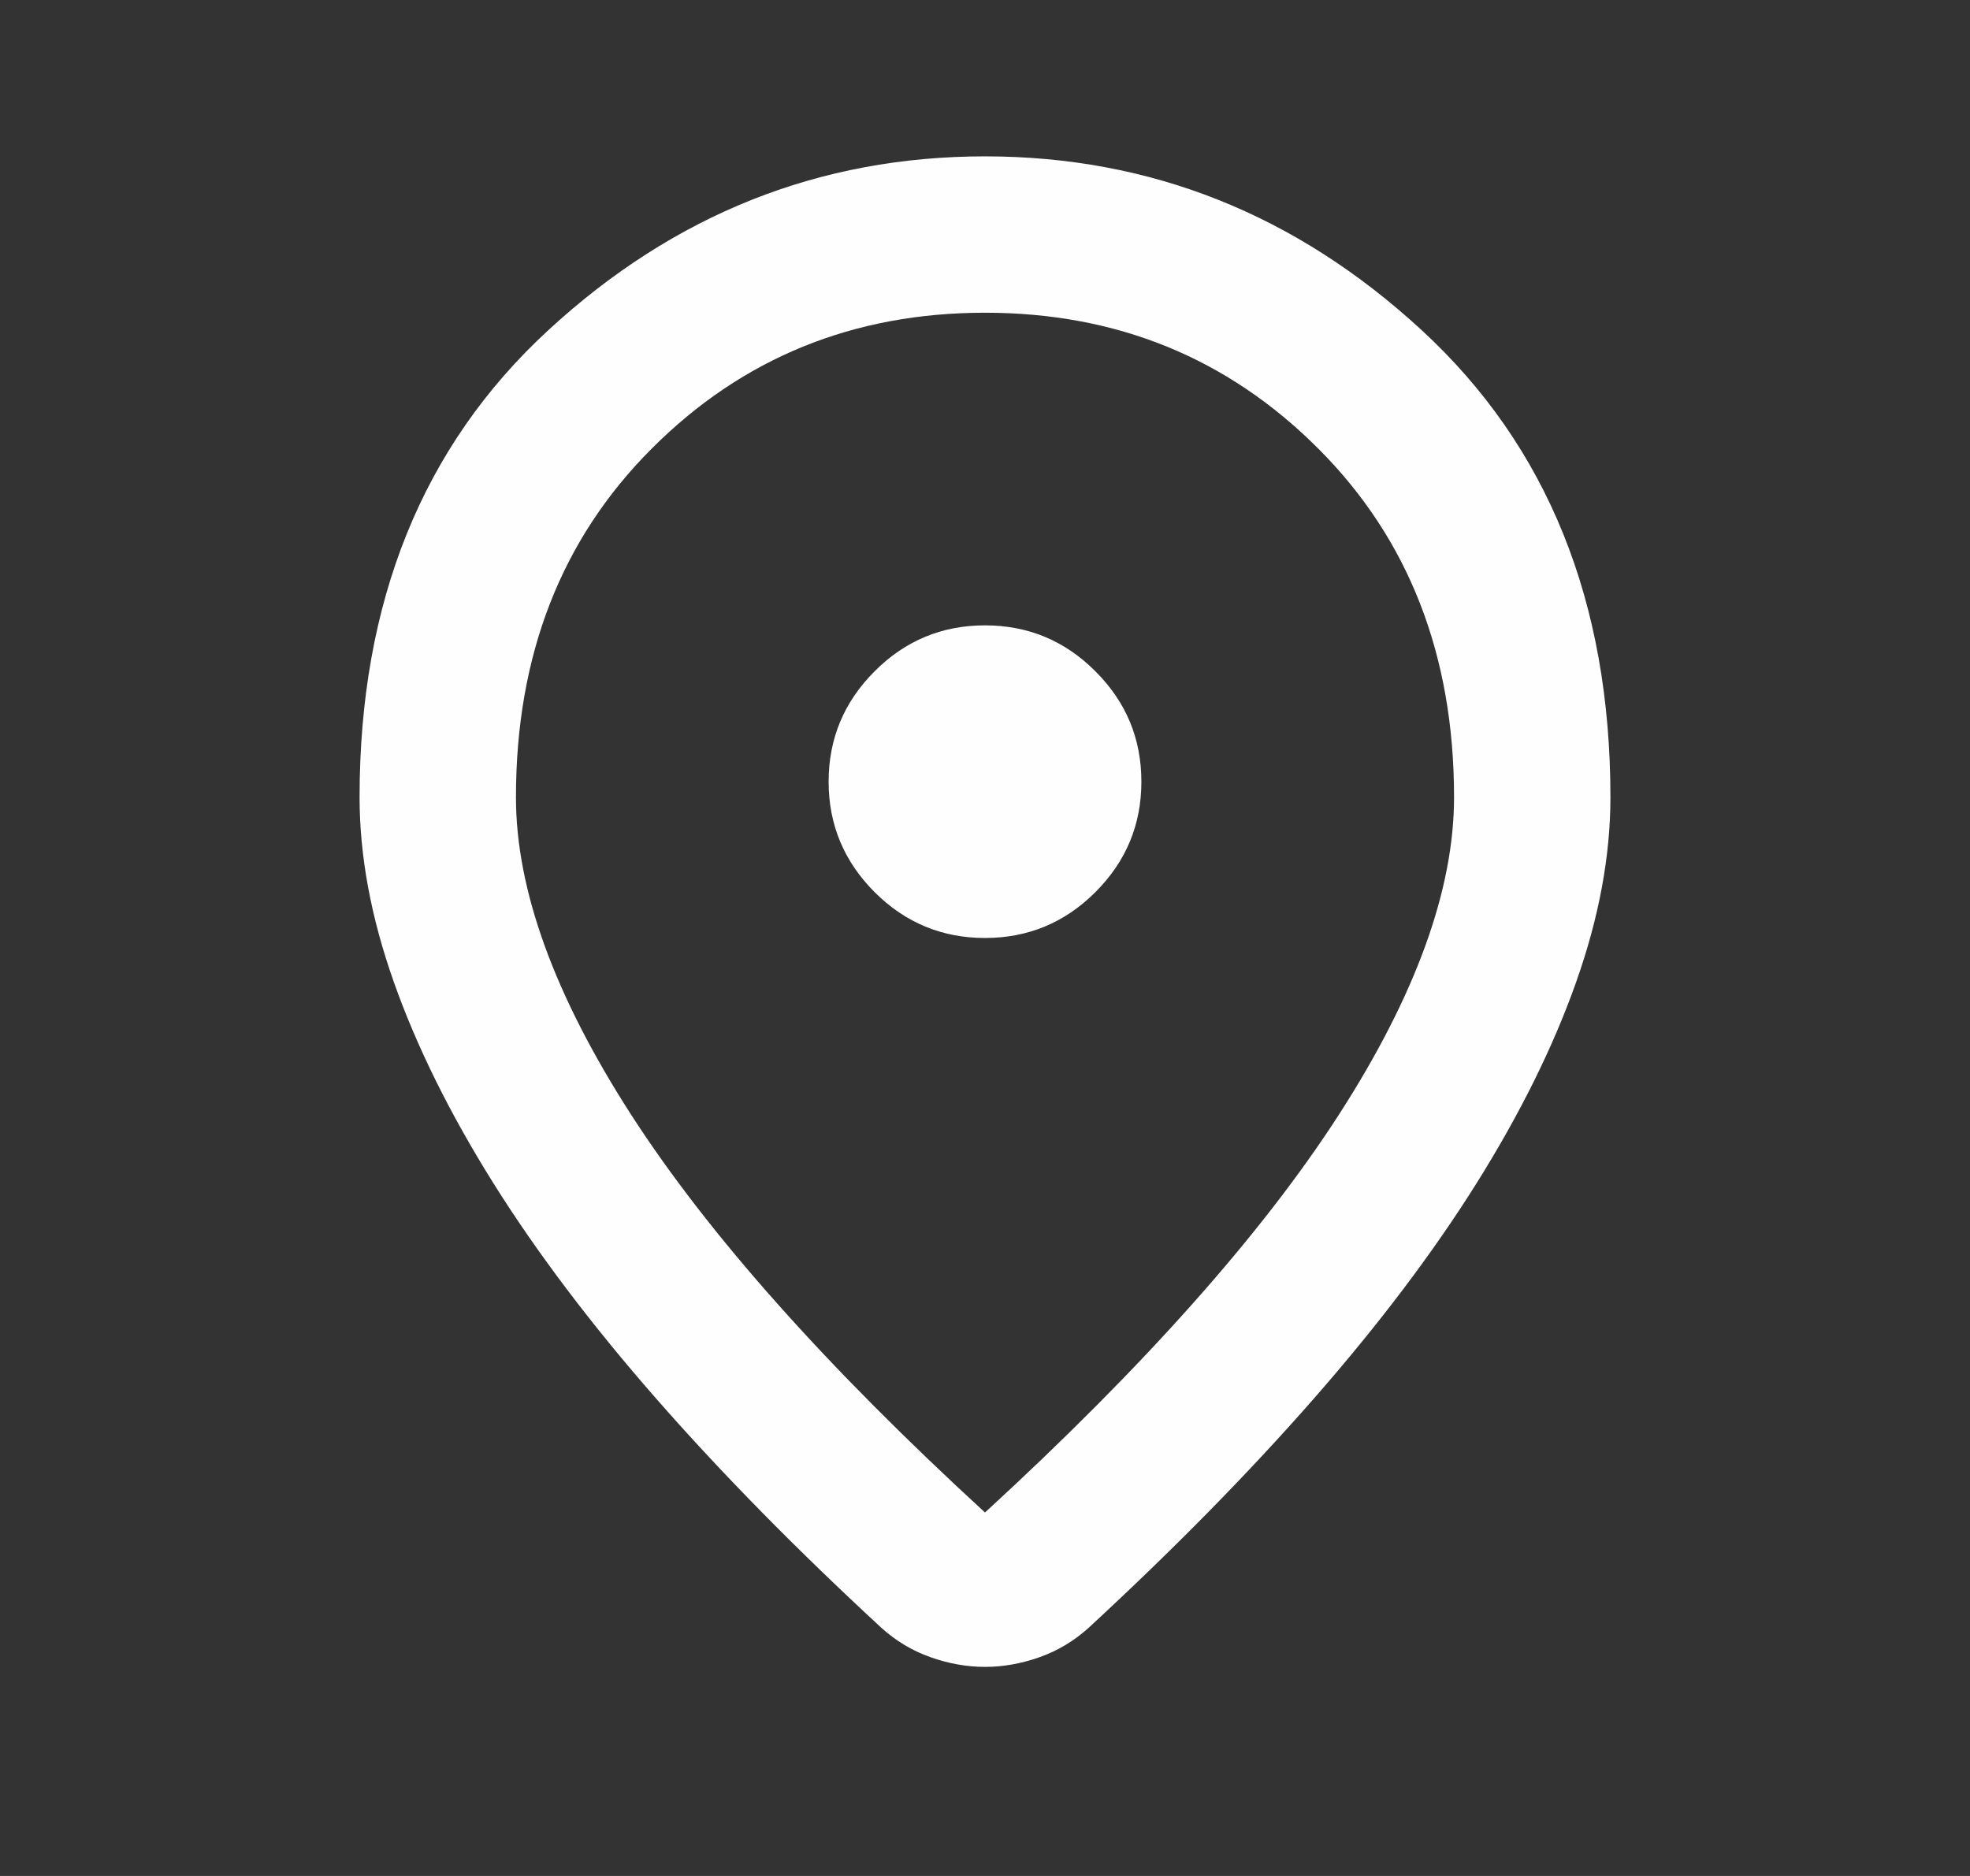 <svg width="21" height="20" viewBox="0 0 21 20" fill="none" xmlns="http://www.w3.org/2000/svg">
<rect x="0" y="0" width="21" height="20" fill="#333333" stroke="none"/>
<g id="location">
<mask id="mask0_580_27800" style="mask-type:alpha" maskUnits="userSpaceOnUse" x="0" y="0" width="21" height="20">
<rect id="Bounding box" x="0.5" width="20" height="20" fill="#D9D9D9"/>
</mask>
<g mask="url(#mask0_580_27800)">
<path id="location_on" d="M10.5 16.125C12.194 14.57 13.451 13.157 14.271 11.886C15.09 10.615 15.5 9.486 15.5 8.5C15.5 6.986 15.017 5.747 14.052 4.782C13.087 3.816 11.903 3.334 10.5 3.334C9.097 3.334 7.913 3.816 6.948 4.782C5.983 5.747 5.5 6.986 5.5 8.5C5.5 9.486 5.91 10.615 6.729 11.886C7.549 13.157 8.806 14.57 10.5 16.125ZM10.5 17.771C10.306 17.771 10.111 17.736 9.917 17.667C9.722 17.598 9.549 17.493 9.396 17.355C8.493 16.521 7.694 15.709 7 14.917C6.306 14.125 5.726 13.358 5.26 12.615C4.795 11.872 4.441 11.157 4.198 10.469C3.955 9.782 3.833 9.125 3.833 8.5C3.833 6.417 4.503 4.757 5.844 3.521C7.184 2.285 8.736 1.667 10.5 1.667C12.264 1.667 13.816 2.285 15.156 3.521C16.497 4.757 17.167 6.417 17.167 8.5C17.167 9.125 17.045 9.782 16.802 10.469C16.559 11.157 16.205 11.872 15.74 12.615C15.274 13.358 14.694 14.125 14 14.917C13.306 15.709 12.507 16.521 11.604 17.355C11.451 17.493 11.278 17.598 11.083 17.667C10.889 17.736 10.694 17.771 10.5 17.771ZM10.5 10C10.958 10 11.351 9.837 11.677 9.511C12.004 9.184 12.167 8.792 12.167 8.334C12.167 7.875 12.004 7.483 11.677 7.157C11.351 6.83 10.958 6.667 10.5 6.667C10.042 6.667 9.649 6.83 9.323 7.157C8.997 7.483 8.833 7.875 8.833 8.334C8.833 8.792 8.997 9.184 9.323 9.511C9.649 9.837 10.042 10 10.5 10Z" fill="#FEFEFE"/>
</g>
</g>
</svg>
